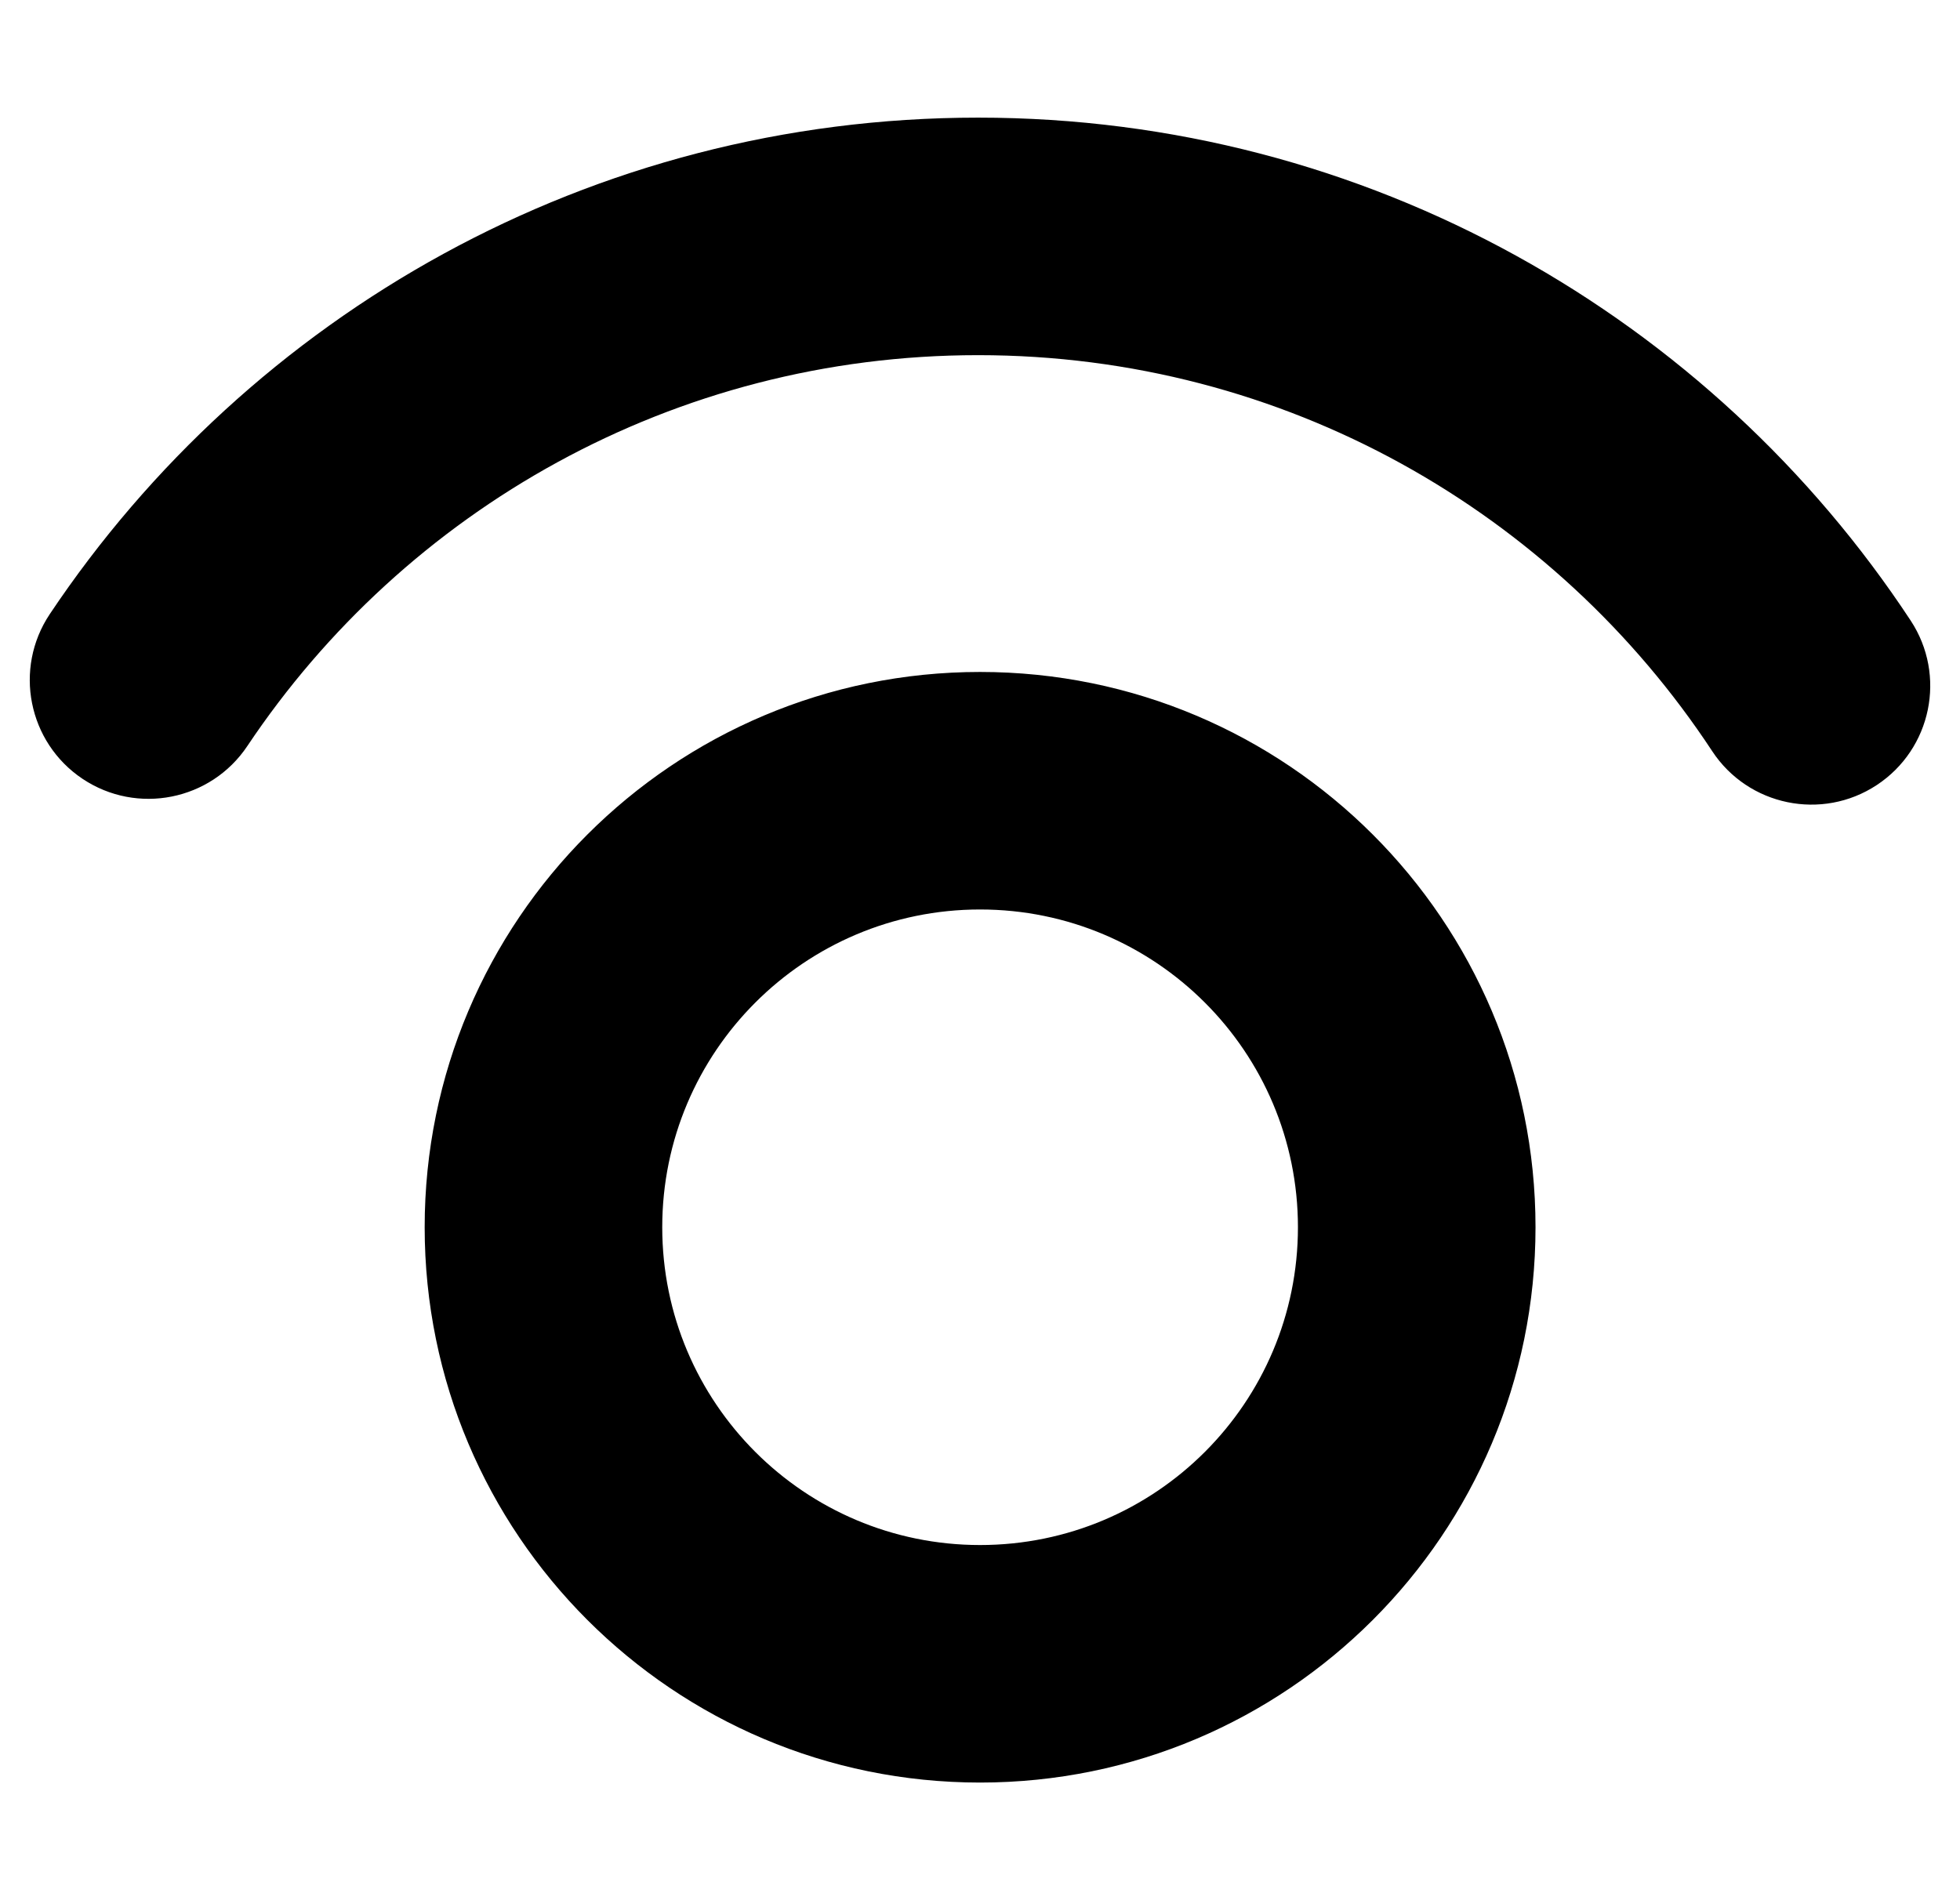 <svg width="33" height="32" viewBox="0 0 33 32" fill="none" xmlns="http://www.w3.org/2000/svg">
<g clip-path="url(#clip0_728_387)">
<path fill-rule="evenodd" clip-rule="evenodd" d="M4.164 12.564C6.819 8.591 11.339 5.981 16.468 5.981C21.633 5.981 26.181 8.628 28.828 12.65C29.435 13.572 30.676 13.828 31.598 13.221C32.521 12.613 32.777 11.373 32.169 10.45C28.814 5.353 23.035 1.981 16.468 1.981C9.947 1.981 4.204 5.305 0.838 10.342C0.225 11.26 0.472 12.502 1.39 13.116C2.308 13.729 3.55 13.482 4.164 12.564ZM11.15 20.667C11.15 17.712 13.546 15.316 16.501 15.316C19.457 15.316 21.853 17.712 21.853 20.667C21.853 23.623 19.457 26.019 16.501 26.019C13.546 26.019 11.15 23.623 11.15 20.667ZM16.501 11.316C11.336 11.316 7.15 15.502 7.15 20.667C7.15 25.832 11.336 30.019 16.501 30.019C21.666 30.019 25.853 25.832 25.853 20.667C25.853 15.502 21.666 11.316 16.501 11.316Z" fill="black"/>
</g>
<defs>
<clipPath id="clip0_728_387">
<rect width="32" height="32" fill="white" transform="translate(0.5)"/>
</clipPath>
</defs>
</svg>
